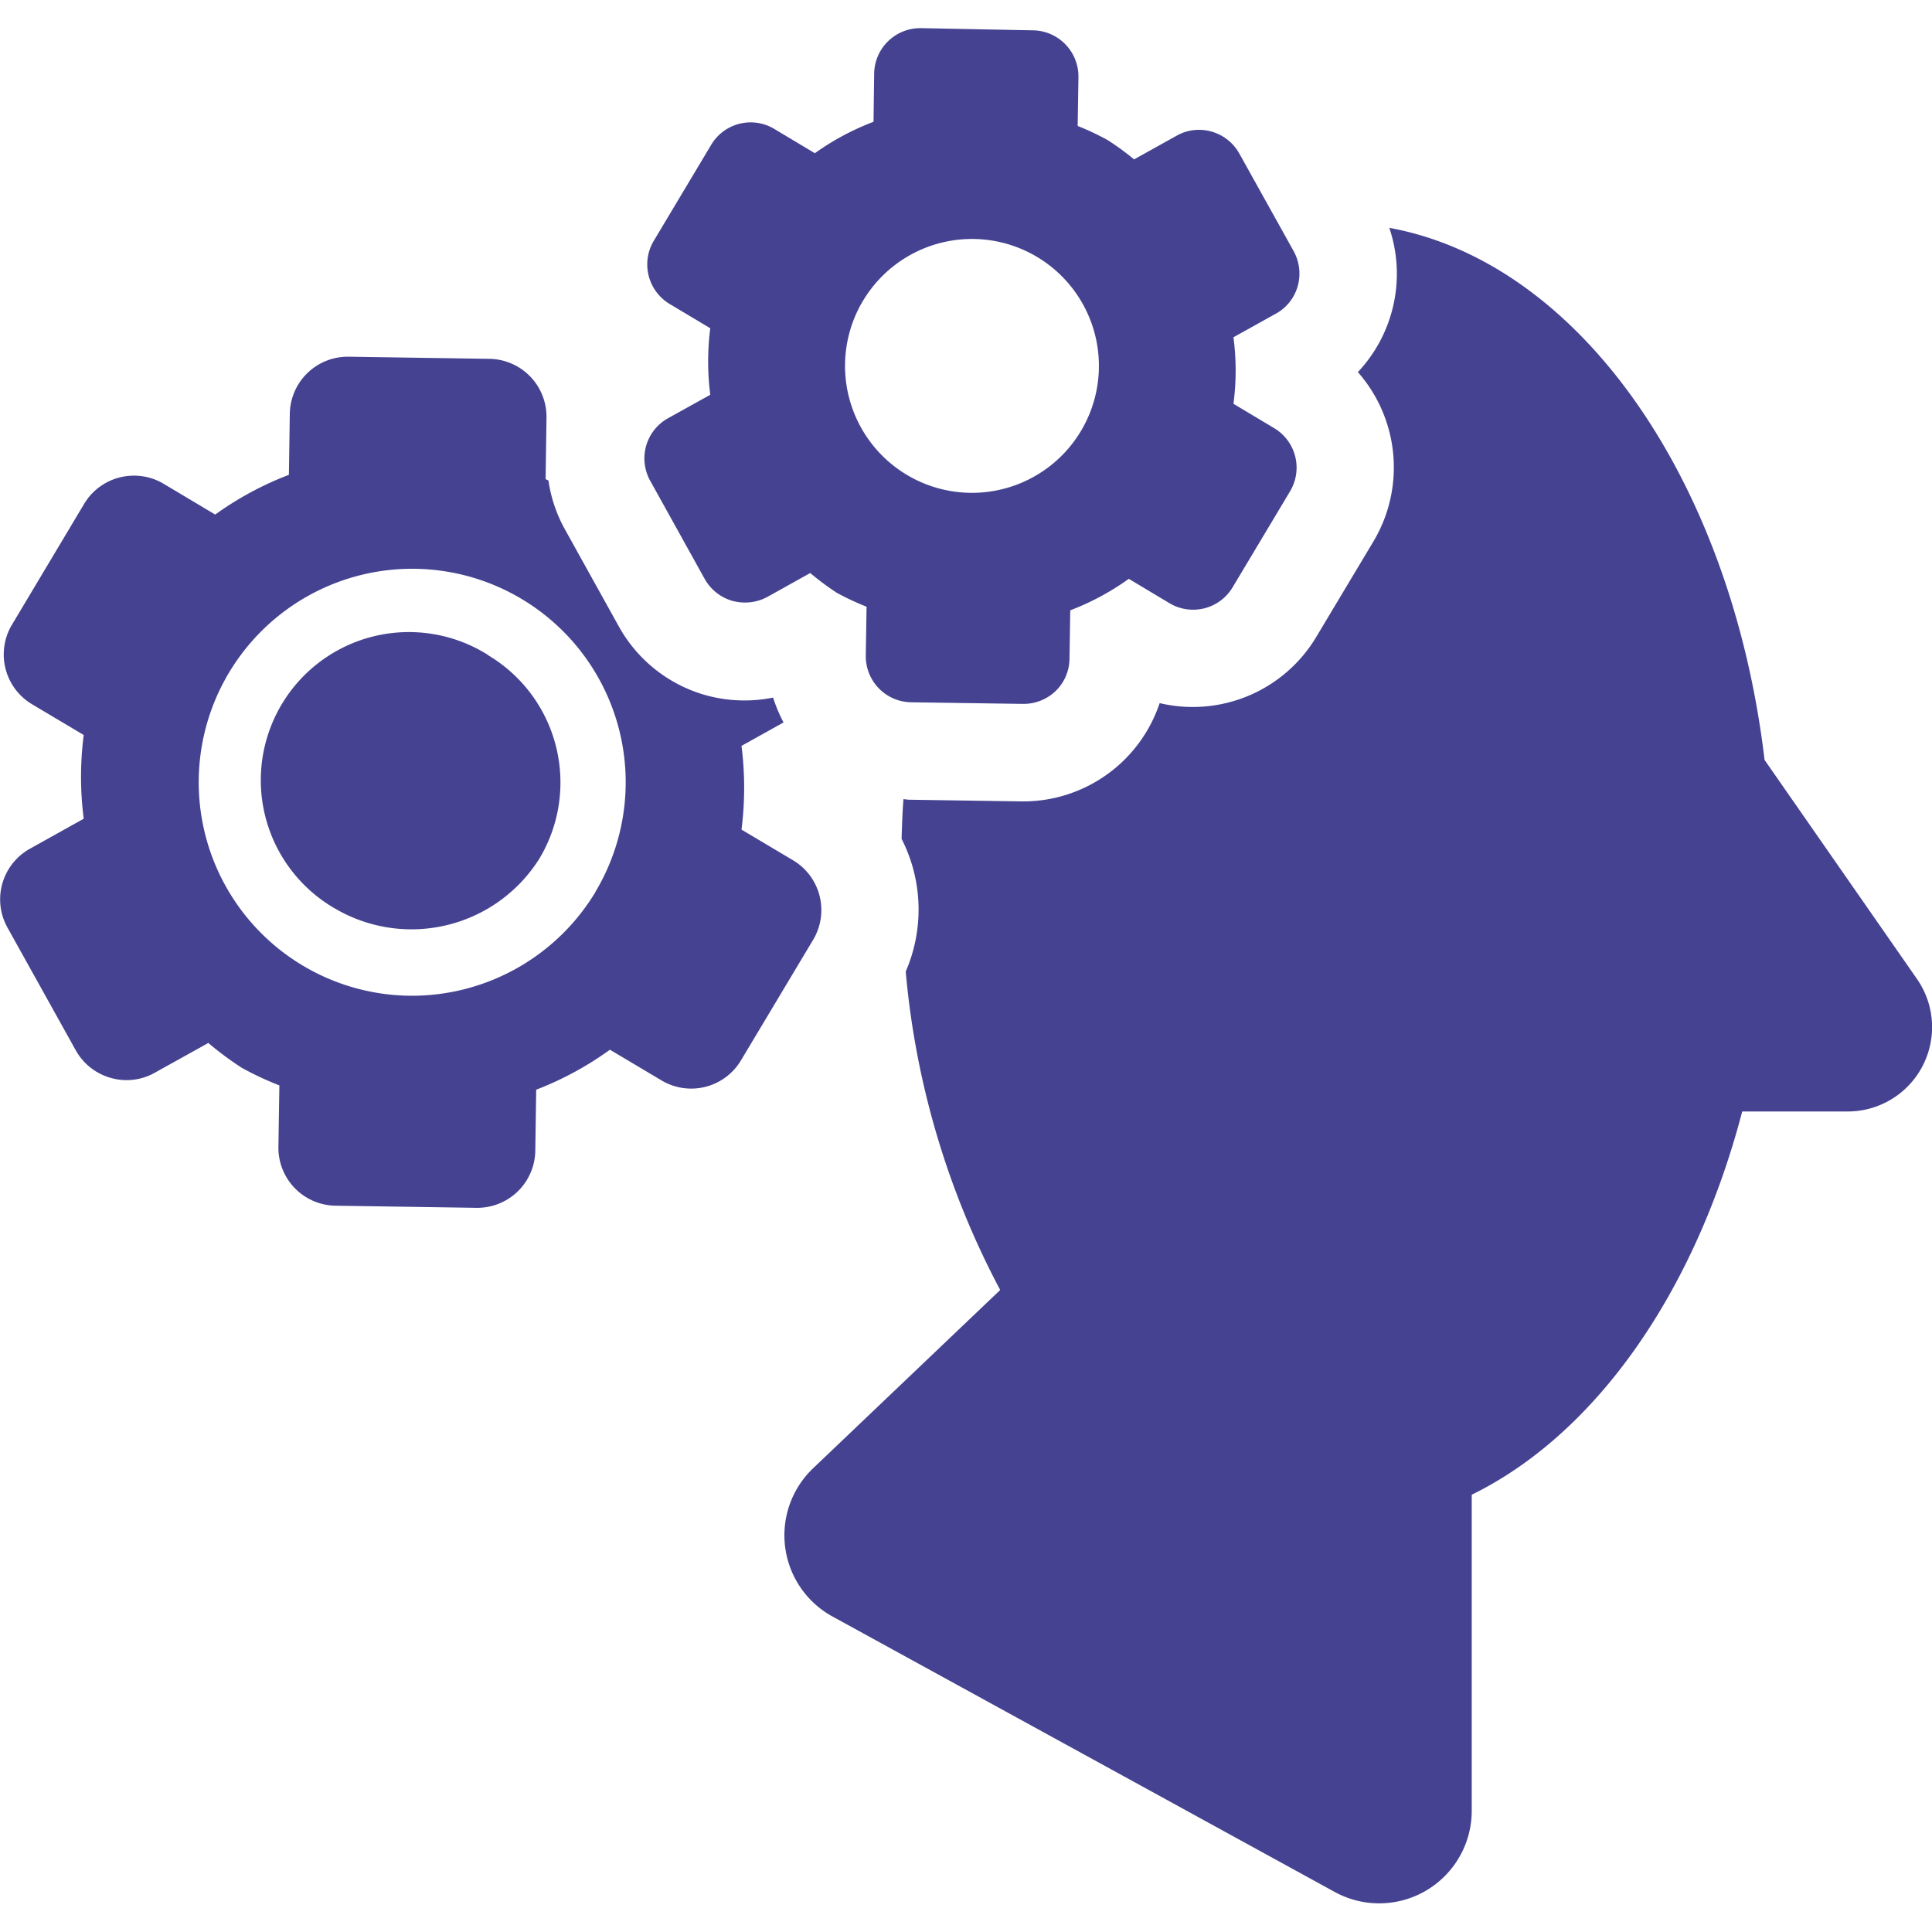 <svg xmlns="http://www.w3.org/2000/svg" xmlns:xlink="http://www.w3.org/1999/xlink" width="30" height="30" viewBox="0 0 30 30">
  <defs>
    <clipPath id="clip-path">
      <rect id="Rectangle_5" data-name="Rectangle 5" width="30" height="30" transform="translate(50 378)" fill="#454391"/>
    </clipPath>
  </defs>
  <g id="Mask_Group_5" data-name="Mask Group 5" transform="translate(-50 -378)" clip-path="url(#clip-path)">
    <g id="_001-user-options" data-name="001-user-options" transform="translate(50 378)">
      <path id="Path_11" data-name="Path 11" d="M29.766,15.2,27.4,11.8c-.515-4.343-2.876-7.723-5.827-8.262a2.229,2.229,0,0,1-.488,2.24A2.242,2.242,0,0,1,21.331,8.4l-.892,1.49a2.234,2.234,0,0,1-2.432,1.028,2.235,2.235,0,0,1-2.151,1.526h0l-1.737-.026c-.031,0-.059-.007-.09-.009-.016.2-.023.411-.029.617a2.418,2.418,0,0,1,.064,2.06,12.961,12.961,0,0,0,1.467,4.945l-2.906,2.769a1.438,1.438,0,0,0,.3,2.3l7.8,4.278a1.437,1.437,0,0,0,2.128-1.261V23.21c1.925-.943,3.465-3.142,4.2-5.951h1.64A1.31,1.31,0,0,0,29.766,15.2Z" fill="#454391"/>
      <path id="Path_12" data-name="Path 12" d="M12.314,13.358l-.8-.476a5.146,5.146,0,0,0,0-1.3l.653-.364a2.246,2.246,0,0,1-.162-.386,2.247,2.247,0,0,1-1.057-.04A2.235,2.235,0,0,1,9.609,9.727L8.77,8.216a2.213,2.213,0,0,1-.254-.755l-.044-.021.014-.953A.9.9,0,0,0,7.6,5.572L5.413,5.539H5.4a.9.9,0,0,0-.9.885l-.014.949a5.029,5.029,0,0,0-1.144.617l-.8-.477a.893.893,0,0,0-.46-.127.9.9,0,0,0-.776.439L.186,9.7A.9.9,0,0,0,.5,10.937l.8.476a5.074,5.074,0,0,0,0,1.3l-.828.462A.9.9,0,0,0,.114,14.4l1.063,1.91a.9.9,0,0,0,.541.427.889.889,0,0,0,.684-.079l.833-.463a4.963,4.963,0,0,0,.518.385,4.844,4.844,0,0,0,.585.274l-.015.954a.9.9,0,0,0,.886.914l2.186.033h.017a.9.9,0,0,0,.9-.885l.014-.949A5.036,5.036,0,0,0,9.471,16.3l.8.476a.9.9,0,0,0,1.235-.311l1.123-1.876A.9.9,0,0,0,12.314,13.358Zm-3.066.49A3.331,3.331,0,0,1,6.4,15.462h0a3.315,3.315,0,1,1,2.846-1.614Z" fill="#454391"/>
      <path id="Path_13" data-name="Path 13" d="M7.584,10.174a2.3,2.3,0,1,0-2.359,3.947,2.345,2.345,0,0,0,3.154-.794,2.3,2.3,0,0,0-.8-3.153Z" fill="#454391"/>
      <path id="Path_14" data-name="Path 14" d="M10.1,7.472l.842,1.517a.722.722,0,0,0,.429.341.765.765,0,0,0,.2.026.719.719,0,0,0,.348-.089l.662-.369a4.433,4.433,0,0,0,.411.306,4.183,4.183,0,0,0,.464.217l-.012.758a.715.715,0,0,0,.7.726l1.737.025h.011a.718.718,0,0,0,.5-.2.706.706,0,0,0,.215-.5l.012-.753a4.008,4.008,0,0,0,.909-.489l.631.378a.715.715,0,0,0,.982-.248l.891-1.489a.715.715,0,0,0-.247-.981l-.632-.378a3.926,3.926,0,0,0,0-1.033l.658-.366a.707.707,0,0,0,.34-.428.722.722,0,0,0-.063-.543l-.845-1.518a.718.718,0,0,0-.625-.366.7.7,0,0,0-.347.091l-.661.368a4.019,4.019,0,0,0-.411-.3,4.029,4.029,0,0,0-.465-.219l.012-.757a.717.717,0,0,0-.7-.728L14.3.437h-.01a.716.716,0,0,0-.716.7l-.01.754a4.023,4.023,0,0,0-.911.488l-.63-.377a.713.713,0,0,0-.98.247l-.891,1.49a.716.716,0,0,0,.246.981l.631.377a4.076,4.076,0,0,0,0,1.033l-.659.366A.714.714,0,0,0,10.1,7.472Zm3.3-2.8a1.971,1.971,0,1,1,.679,2.7A1.972,1.972,0,0,1,13.4,4.671Z" fill="#454391"/>
    </g>
  </g>
</svg>
